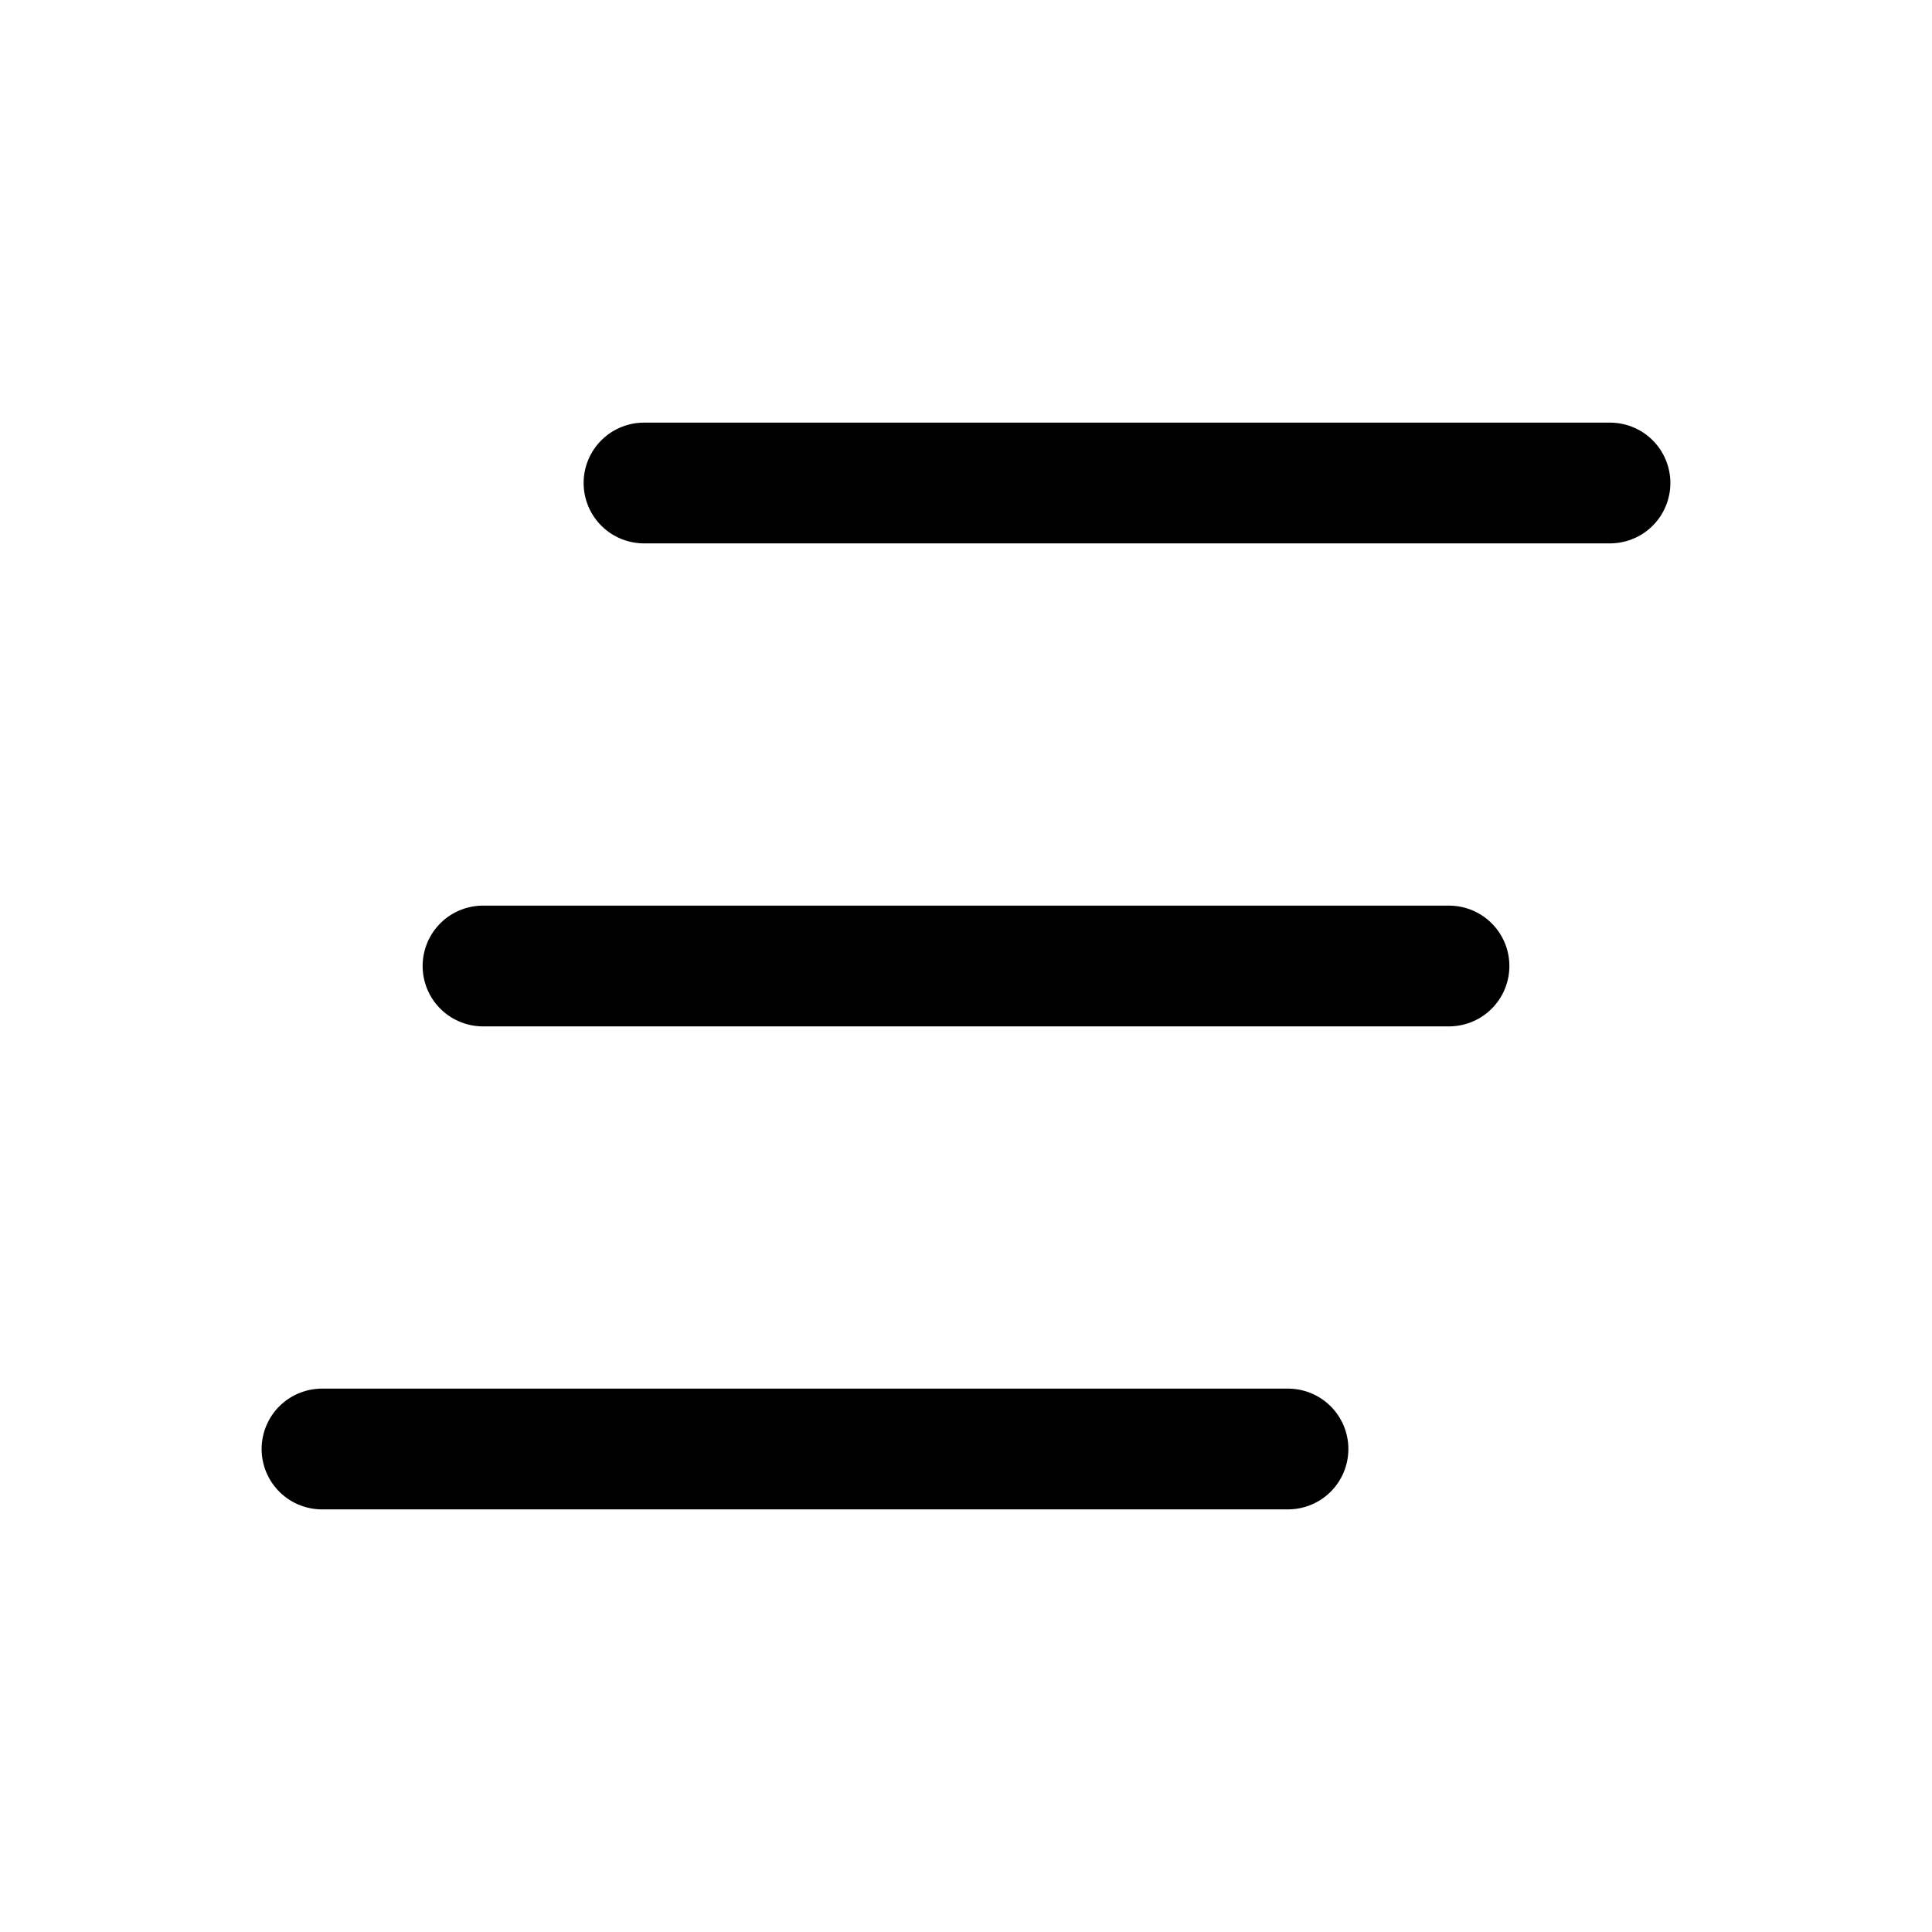 <svg xmlns="http://www.w3.org/2000/svg" class="icon icon-tabler icon-tabler-clear-all" width="44" height="44" viewBox="0 0 24 24" stroke-width="1.5" stroke="currentColor" fill="none" stroke-linecap="round" stroke-linejoin="round">
  <path stroke="none" d="M0 0h24v24H0z" fill="none"></path>
  <path d="M8 6h12"></path>
  <path d="M6 12h12"></path>
  <path d="M4 18h12"></path>
</svg>